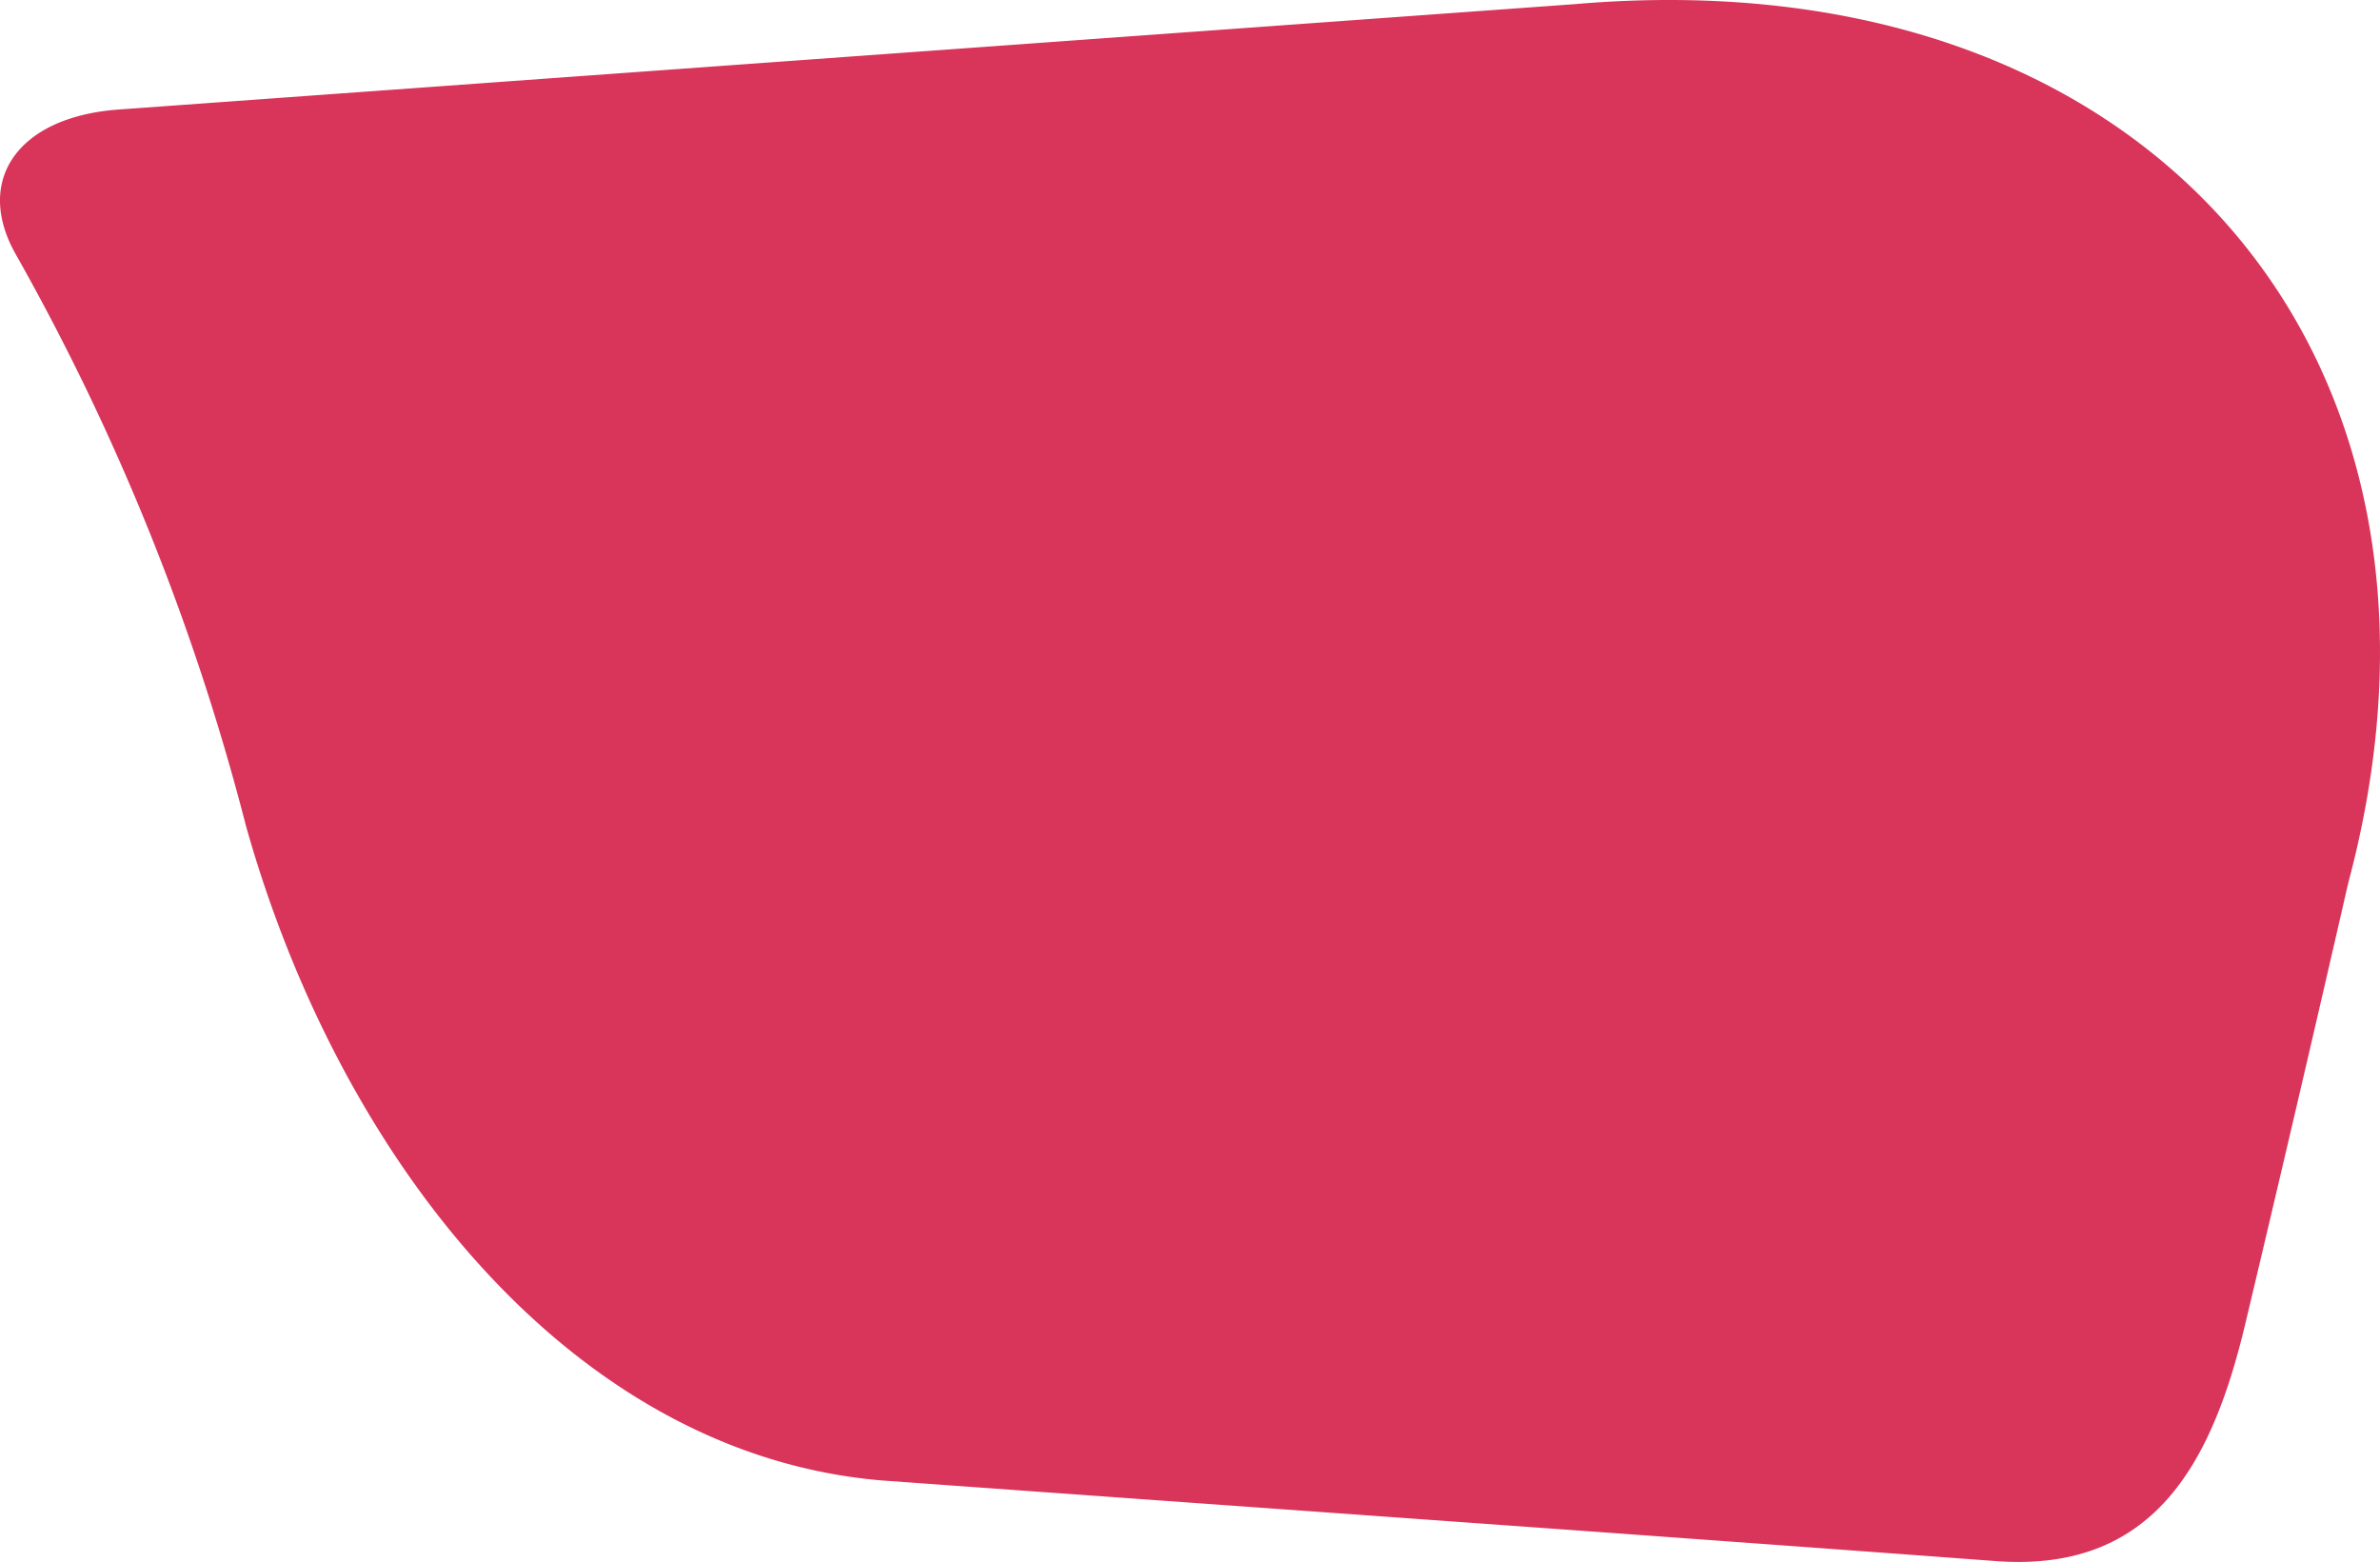 <svg xmlns="http://www.w3.org/2000/svg" width="231.82" height="152.16" viewBox="0 0 231.82 152.16">
  <path id="Tracé_5583" data-name="Tracé 5583" d="M752.618,25.949,610.768,36.217c-9.9.743-14.048,7.018-9.914,14.195a229.242,229.242,0,0,1,22.382,55.637c9.231,32.745,31.934,61.209,61.947,63.718,36.157,2.617,72.32,5.163,108.472,7.852,15.293,1.137,20.988-9.378,24.235-22.8q5.116-21.487,10.1-43.25C841.7,60.3,808.646,21.1,752.618,25.949Z" transform="translate(-599.265 -25.543)" fill="#d9345a"/>
</svg>
